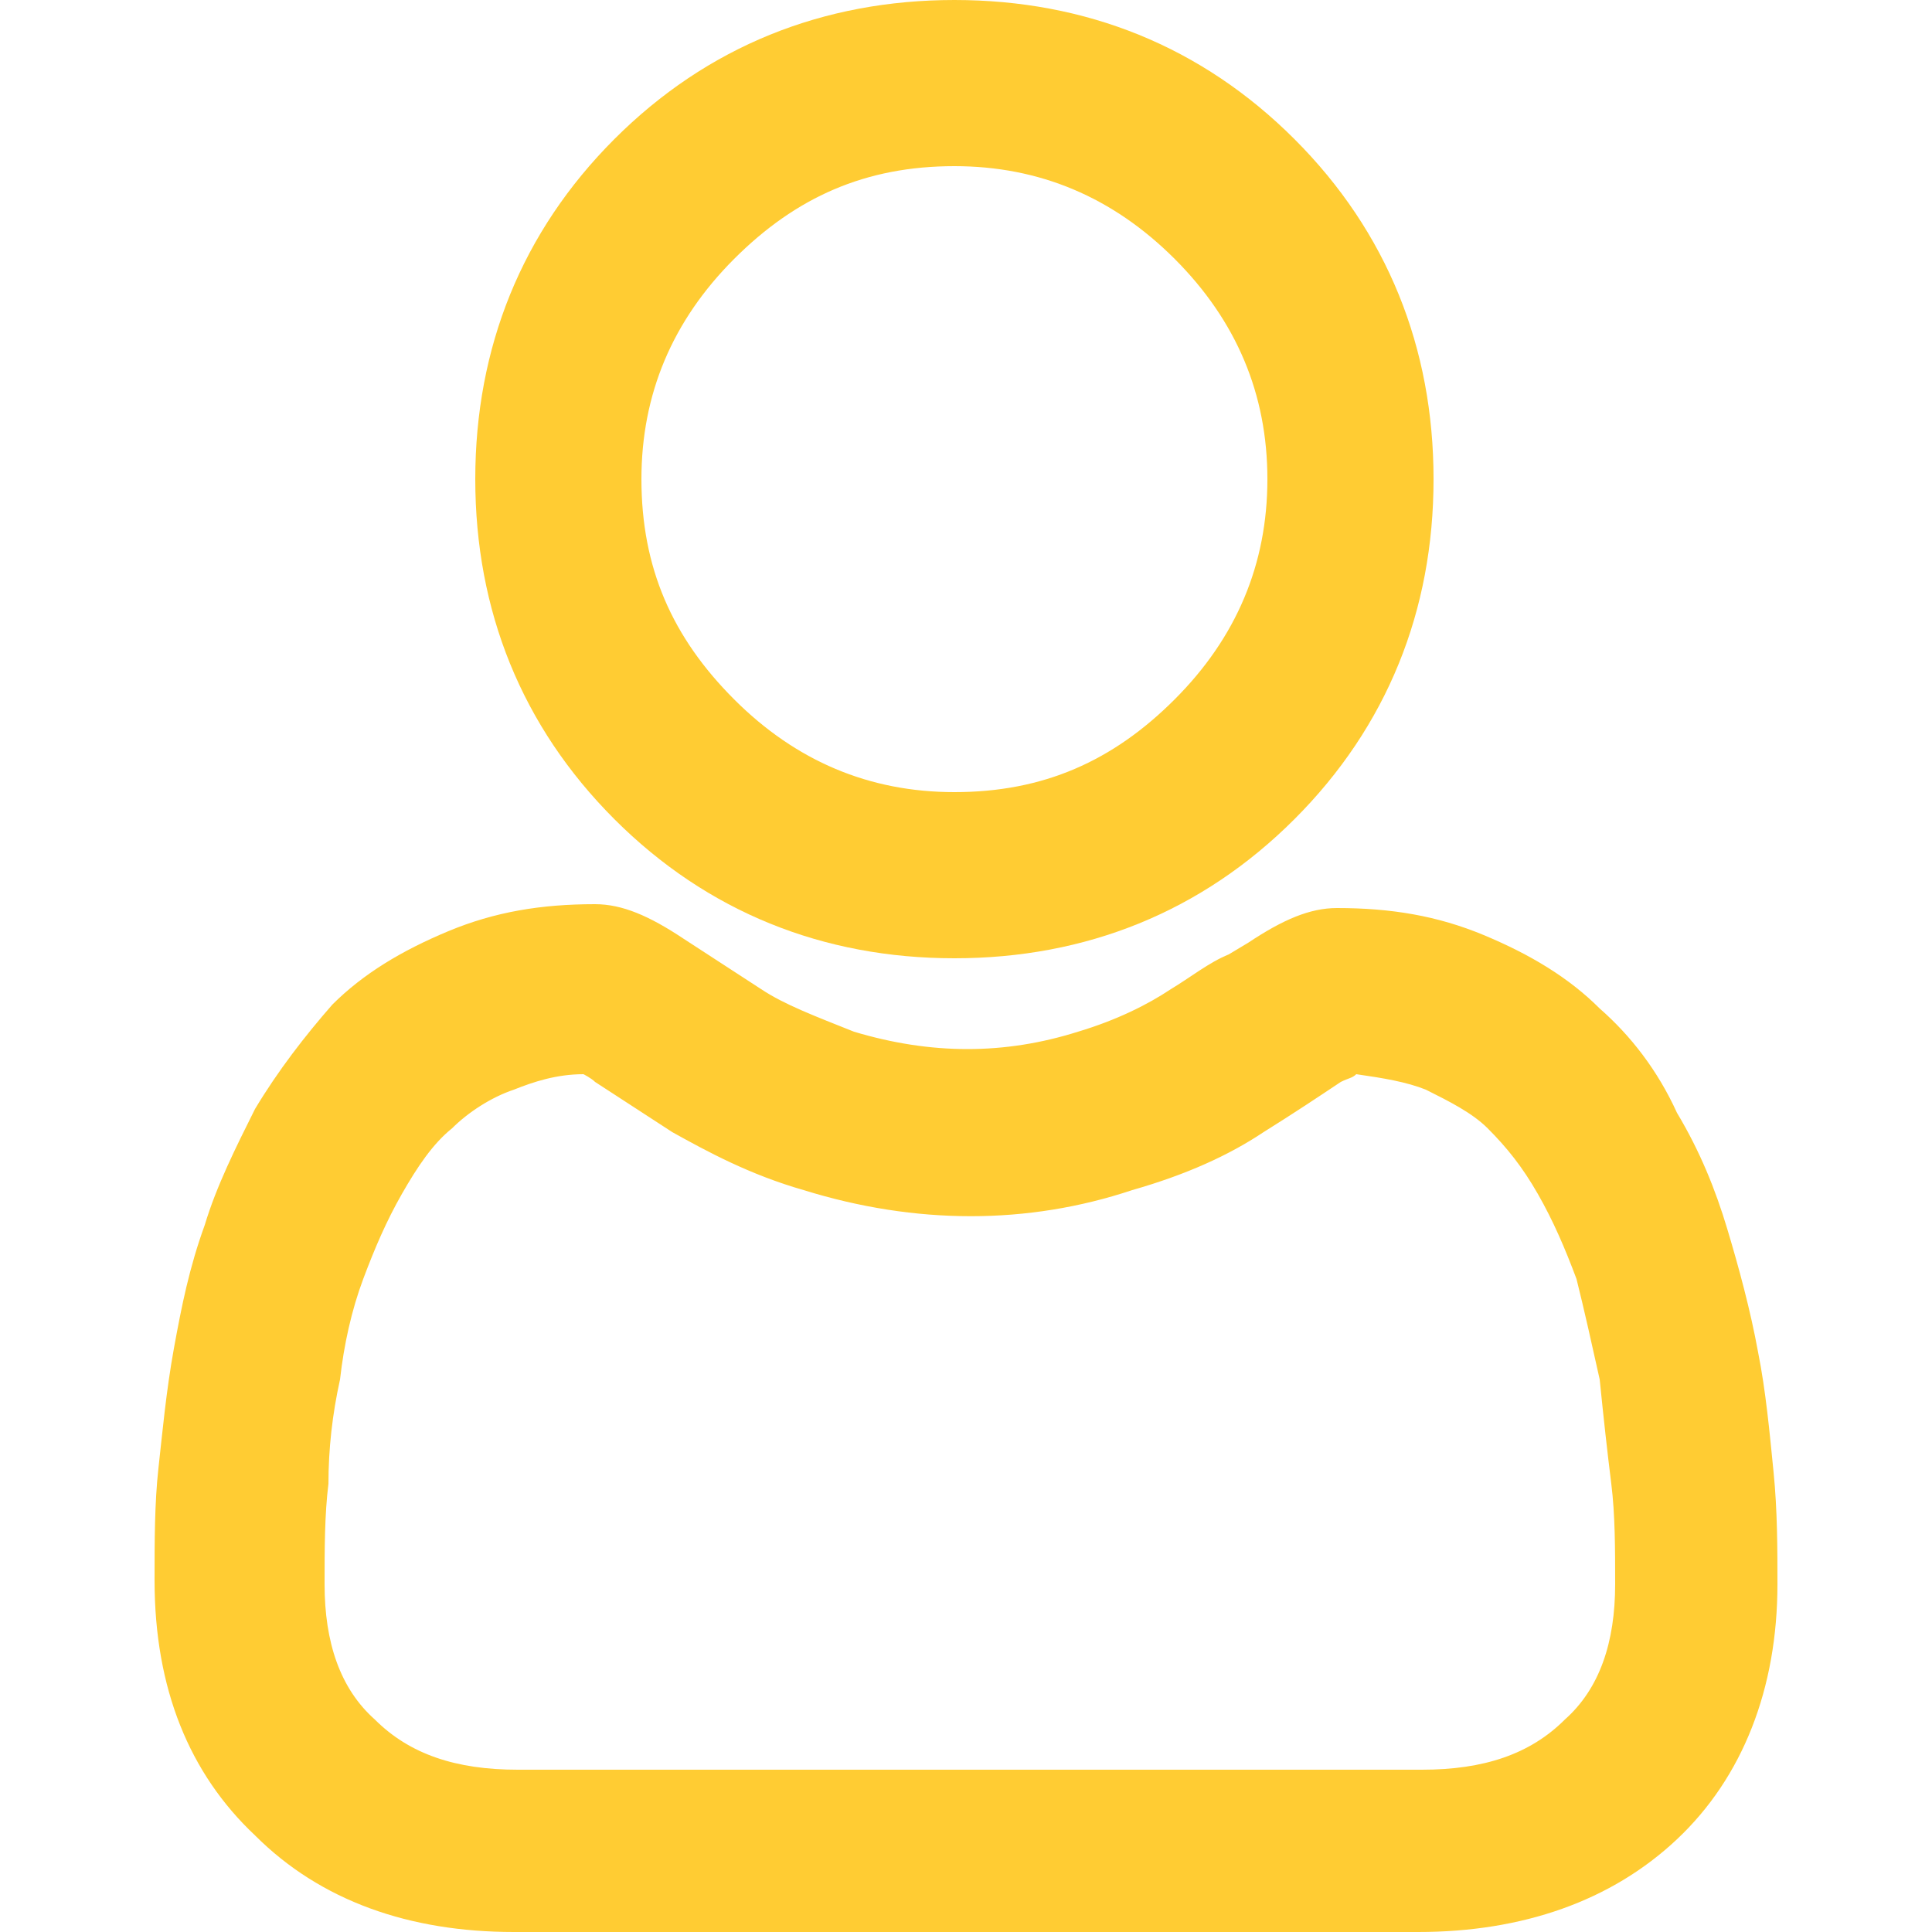 <?xml version="1.0" encoding="utf-8"?>
<!-- Generator: Adobe Illustrator 24.1.3, SVG Export Plug-In . SVG Version: 6.00 Build 0)  -->
<svg version="1.1" id="Capa_1" xmlns="http://www.w3.org/2000/svg" xmlns:xlink="http://www.w3.org/1999/xlink" x="0px" y="0px"
	 viewBox="0 0 50 50" style="enable-background:new 0 0 50 50;" xml:space="preserve">
<style type="text/css">
	.st0{fill:#FFCC33;}
</style>
<g>
	<g>
		<path class="st0" d="M24.7,24.1c3.2,0,6-1.2,8.3-3.4c2.3-2.3,3.4-5.1,3.4-8.3s-1.2-6-3.4-8.3s-5.1-3.4-8.3-3.4s-6,1.2-8.3,3.4
			S13,9.2,13,12.4s1.2,6,3.4,8.3S21.5,24.1,24.7,24.1z M18.5,6.2c1.7-1.7,3.8-2.6,6.3-2.6s4.5,0.9,6.3,2.6c1.7,1.7,2.6,3.8,2.6,6.3
			s-0.9,4.5-2.6,6.3c-1.7,1.7-3.8,2.6-6.3,2.6s-4.5-0.9-6.3-2.6c-1.7-1.7-2.6-3.8-2.6-6.3C15.9,10,16.7,7.9,18.5,6.2z"/>
		<path class="st0" d="M24.7,24.8c-3.4,0-6.4-1.2-8.8-3.6s-3.6-5.4-3.6-8.8s1.2-6.4,3.6-8.8C18.3,1.2,21.3,0,24.7,0s6.4,1.2,8.8,3.6
			s3.6,5.4,3.6,8.8s-1.2,6.4-3.6,8.8S28.1,24.8,24.7,24.8z M24.7,1.5c-3,0-5.6,1.1-7.8,3.2c-2.1,2.1-3.2,4.7-3.2,7.8
			c0,3,1.1,5.6,3.2,7.8c2.1,2.1,4.7,3.2,7.8,3.2s5.6-1.1,7.8-3.2c2.1-2.1,3.2-4.7,3.2-7.8s-1.1-5.6-3.2-7.8
			C30.3,2.5,27.7,1.5,24.7,1.5z M24.7,22c-2.7,0-4.9-0.9-6.8-2.8s-2.8-4.1-2.8-6.8s0.9-4.9,2.8-6.8l0,0c1.9-1.9,4.1-2.8,6.8-2.8
			s4.9,0.9,6.8,2.8c1.9,1.9,2.8,4.1,2.8,6.8s-0.9,4.9-2.8,6.8C29.6,21.1,27.4,22,24.7,22z M19,6.7c-1.6,1.6-2.4,3.5-2.4,5.7
			c0,2.3,0.8,4.1,2.4,5.7c1.6,1.6,3.5,2.4,5.7,2.4c2.3,0,4.1-0.8,5.7-2.4c1.6-1.6,2.4-3.5,2.4-5.7S32,8.3,30.4,6.7s-3.5-2.4-5.7-2.4
			C22.4,4.3,20.6,5.1,19,6.7L19,6.7z"/>
	</g>
	<g>
		<path class="st0" d="M45.2,38.1c-0.1-0.9-0.2-2-0.4-3.1s-0.5-2.1-0.8-3.1c-0.3-1-0.7-2-1.3-2.9c-0.6-1-1.2-1.8-1.9-2.5
			c-0.8-0.7-1.7-1.3-2.7-1.7c-1.1-0.4-2.2-0.6-3.5-0.6c-0.5,0-1,0.2-1.9,0.8c-0.6,0.4-1.2,0.8-2,1.3c-0.6,0.4-1.5,0.8-2.6,1.1
			c-1,0.3-2.1,0.5-3.1,0.5s-2.1-0.2-3.1-0.5c-1.1-0.3-1.9-0.7-2.6-1.1c-0.7-0.5-1.4-0.9-2-1.3c-0.9-0.6-1.4-0.8-1.9-0.8
			c-1.3,0-2.4,0.2-3.5,0.6s-2,1-2.7,1.7S7.8,28,7.3,29c-0.5,0.9-1,1.9-1.3,2.9c-0.3,0.9-0.6,2-0.8,3.1c-0.2,1.1-0.3,2.1-0.4,3.1
			C4.7,39,4.7,40,4.7,41c0,2.5,0.8,4.6,2.4,6.1s3.6,2.3,6.2,2.3h23.4c2.5,0,4.6-0.8,6.2-2.3c1.6-1.5,2.4-3.6,2.4-6.1
			C45.3,39.9,45.2,39,45.2,38.1z M40.9,45c-1,1-2.4,1.5-4.2,1.5H13.3c-1.8,0-3.2-0.5-4.2-1.5s-1.5-2.3-1.5-4c0-0.9,0-1.8,0.1-2.7
			c0.1-0.8,0.2-1.8,0.4-2.8c0.2-1,0.4-1.9,0.7-2.7s0.6-1.6,1-2.3c0.4-0.7,0.9-1.3,1.4-1.8s1.1-0.9,1.8-1.1c0.7-0.3,1.4-0.4,2.2-0.4
			c0.1,0,0.3,0.2,0.6,0.3c0.6,0.4,1.3,0.8,2,1.3c0.8,0.5,1.9,1,3.2,1.4c1.3,0.4,2.7,0.6,4,0.6s2.7-0.2,4-0.6s2.4-0.9,3.2-1.4
			c0.8-0.5,1.4-0.9,2-1.3c0.3-0.2,0.5-0.3,0.6-0.3c0.8,0,1.6,0.2,2.2,0.4c0.7,0.3,1.3,0.7,1.8,1.1c0.5,0.5,1,1.1,1.4,1.8
			c0.4,0.8,0.8,1.5,1,2.3c0.3,0.8,0.5,1.7,0.7,2.7s0.3,1.9,0.4,2.8l0,0c0.1,0.9,0.1,1.8,0.1,2.7C42.4,42.7,41.9,44,40.9,45z"/>
		<path class="st0" d="M36.7,50H13.3c-2.7,0-5-0.8-6.7-2.5C4.9,45.9,4,43.7,4,40.9c0-1,0-2,0.1-2.9s0.2-2,0.4-3.1
			c0.2-1.1,0.4-2.1,0.8-3.2c0.3-1,0.8-2,1.3-3c0.6-1,1.3-1.9,2-2.7c0.8-0.8,1.8-1.4,3-1.9s2.4-0.7,3.8-0.7c0.7,0,1.4,0.3,2.3,0.9
			l2,1.3c0.6,0.4,1.4,0.7,2.4,1.1c2,0.6,3.9,0.6,5.8,0c1-0.3,1.8-0.7,2.4-1.1c0.5-0.3,1-0.7,1.5-0.9l0.5-0.3
			c0.9-0.6,1.6-0.9,2.3-0.9c1.4,0,2.6,0.2,3.8,0.7s2.2,1.1,3,1.9c0.8,0.7,1.5,1.6,2,2.7c0.6,1,1,2,1.3,3c0.3,1,0.6,2.1,0.8,3.2
			c0.2,1,0.3,2.1,0.4,3.1l0,0c0.1,1,0.1,2,0.1,2.9c0,2.7-0.9,5-2.6,6.6C41.7,49.2,39.4,50,36.7,50z M15.4,24.9
			c-1.2,0-2.3,0.2-3.2,0.6c-1,0.4-1.8,0.9-2.5,1.6c-0.7,0.6-1.3,1.4-1.8,2.3S7,31.2,6.7,32.1c-0.3,1-0.6,2-0.7,3
			c-0.2,1.1-0.3,2.1-0.4,3s-0.1,1.8-0.1,2.8c0,2.3,0.7,4.2,2.2,5.6c1.4,1.4,3.3,2.1,5.7,2.1h23.4c2.3,0,4.2-0.7,5.7-2.1
			c1.4-1.4,2.2-3.2,2.2-5.6c0-0.9,0-1.9-0.1-2.8l0,0c-0.1-1-0.2-2-0.4-3s-0.4-2-0.7-3c-0.3-0.9-0.7-1.8-1.2-2.7
			c-0.5-0.9-1.1-1.7-1.8-2.3c-0.7-0.7-1.5-1.2-2.5-1.6s-2.1-0.6-3.2-0.6c-0.3,0-0.6,0.1-1.5,0.7l-0.5,0.3c-0.4,0.3-0.9,0.6-1.5,0.9
			c-0.7,0.4-1.6,0.8-2.7,1.2c-2.2,0.7-4.4,0.7-6.7,0c-1.1-0.4-2.1-0.8-2.7-1.2l-2-1.3C16,25,15.7,24.9,15.4,24.9z M36.7,47.2H13.3
			c-2,0-3.5-0.5-4.7-1.7c-1.2-1.1-1.7-2.6-1.7-4.6c0-0.9,0-1.8,0.1-2.7s0.2-1.9,0.4-2.9c0.2-1,0.4-2,0.7-2.8
			c0.3-0.8,0.6-1.7,1.1-2.5c0.4-0.8,1-1.5,1.5-2c0.6-0.5,1.3-1,2.1-1.3c0.7-0.3,1.6-0.5,2.5-0.5h0.2l0.2,0.1
			c0.1,0.1,0.3,0.2,0.6,0.4l2,1.3c0.8,0.5,1.8,0.9,3,1.4c2.6,0.8,5.1,0.8,7.5,0c1.2-0.4,2.3-0.9,3.1-1.4c0.8-0.5,1.4-0.9,2-1.3
			c0.3-0.2,0.5-0.3,0.6-0.4l0.2-0.1h0.2c0.9,0,1.7,0.2,2.5,0.5s1.5,0.8,2.1,1.3c0.6,0.6,1.1,1.2,1.5,2c0.4,0.7,0.8,1.6,1.1,2.5
			c0.3,0.9,0.5,1.9,0.7,2.8c0.2,1.1,0.3,2,0.4,2.8c0.1,0.9,0.1,1.8,0.1,2.7c0,2-0.6,3.5-1.7,4.6l0,0C40.2,46.6,38.7,47.2,36.7,47.2z
			 M15.1,27.8c-0.7,0-1.3,0.2-1.8,0.4c-0.6,0.2-1.2,0.6-1.6,1c-0.5,0.4-0.9,1-1.3,1.7c-0.4,0.7-0.7,1.4-1,2.2s-0.5,1.7-0.6,2.6
			c-0.2,0.9-0.3,1.8-0.3,2.7c-0.1,0.8-0.1,1.7-0.1,2.6c0,1.5,0.4,2.7,1.3,3.5c0.9,0.9,2.1,1.3,3.7,1.3h23.4c1.6,0,2.8-0.4,3.7-1.3
			l0,0c0.9-0.8,1.3-2,1.3-3.5c0-0.9,0-1.8-0.1-2.6s-0.2-1.7-0.3-2.7c-0.2-0.9-0.4-1.8-0.6-2.6c-0.3-0.8-0.6-1.5-1-2.2
			s-0.8-1.2-1.3-1.7c-0.4-0.4-1-0.7-1.6-1c-0.5-0.2-1.1-0.3-1.8-0.4c-0.1,0.1-0.2,0.1-0.4,0.2c-0.6,0.4-1.2,0.8-2,1.3
			c-0.9,0.6-2,1.1-3.4,1.5c-2.7,0.9-5.6,0.9-8.5,0c-1.4-0.4-2.5-1-3.4-1.5l-2-1.3C15.3,27.9,15.1,27.8,15.1,27.8z"/>
	</g>
</g>
</svg>

